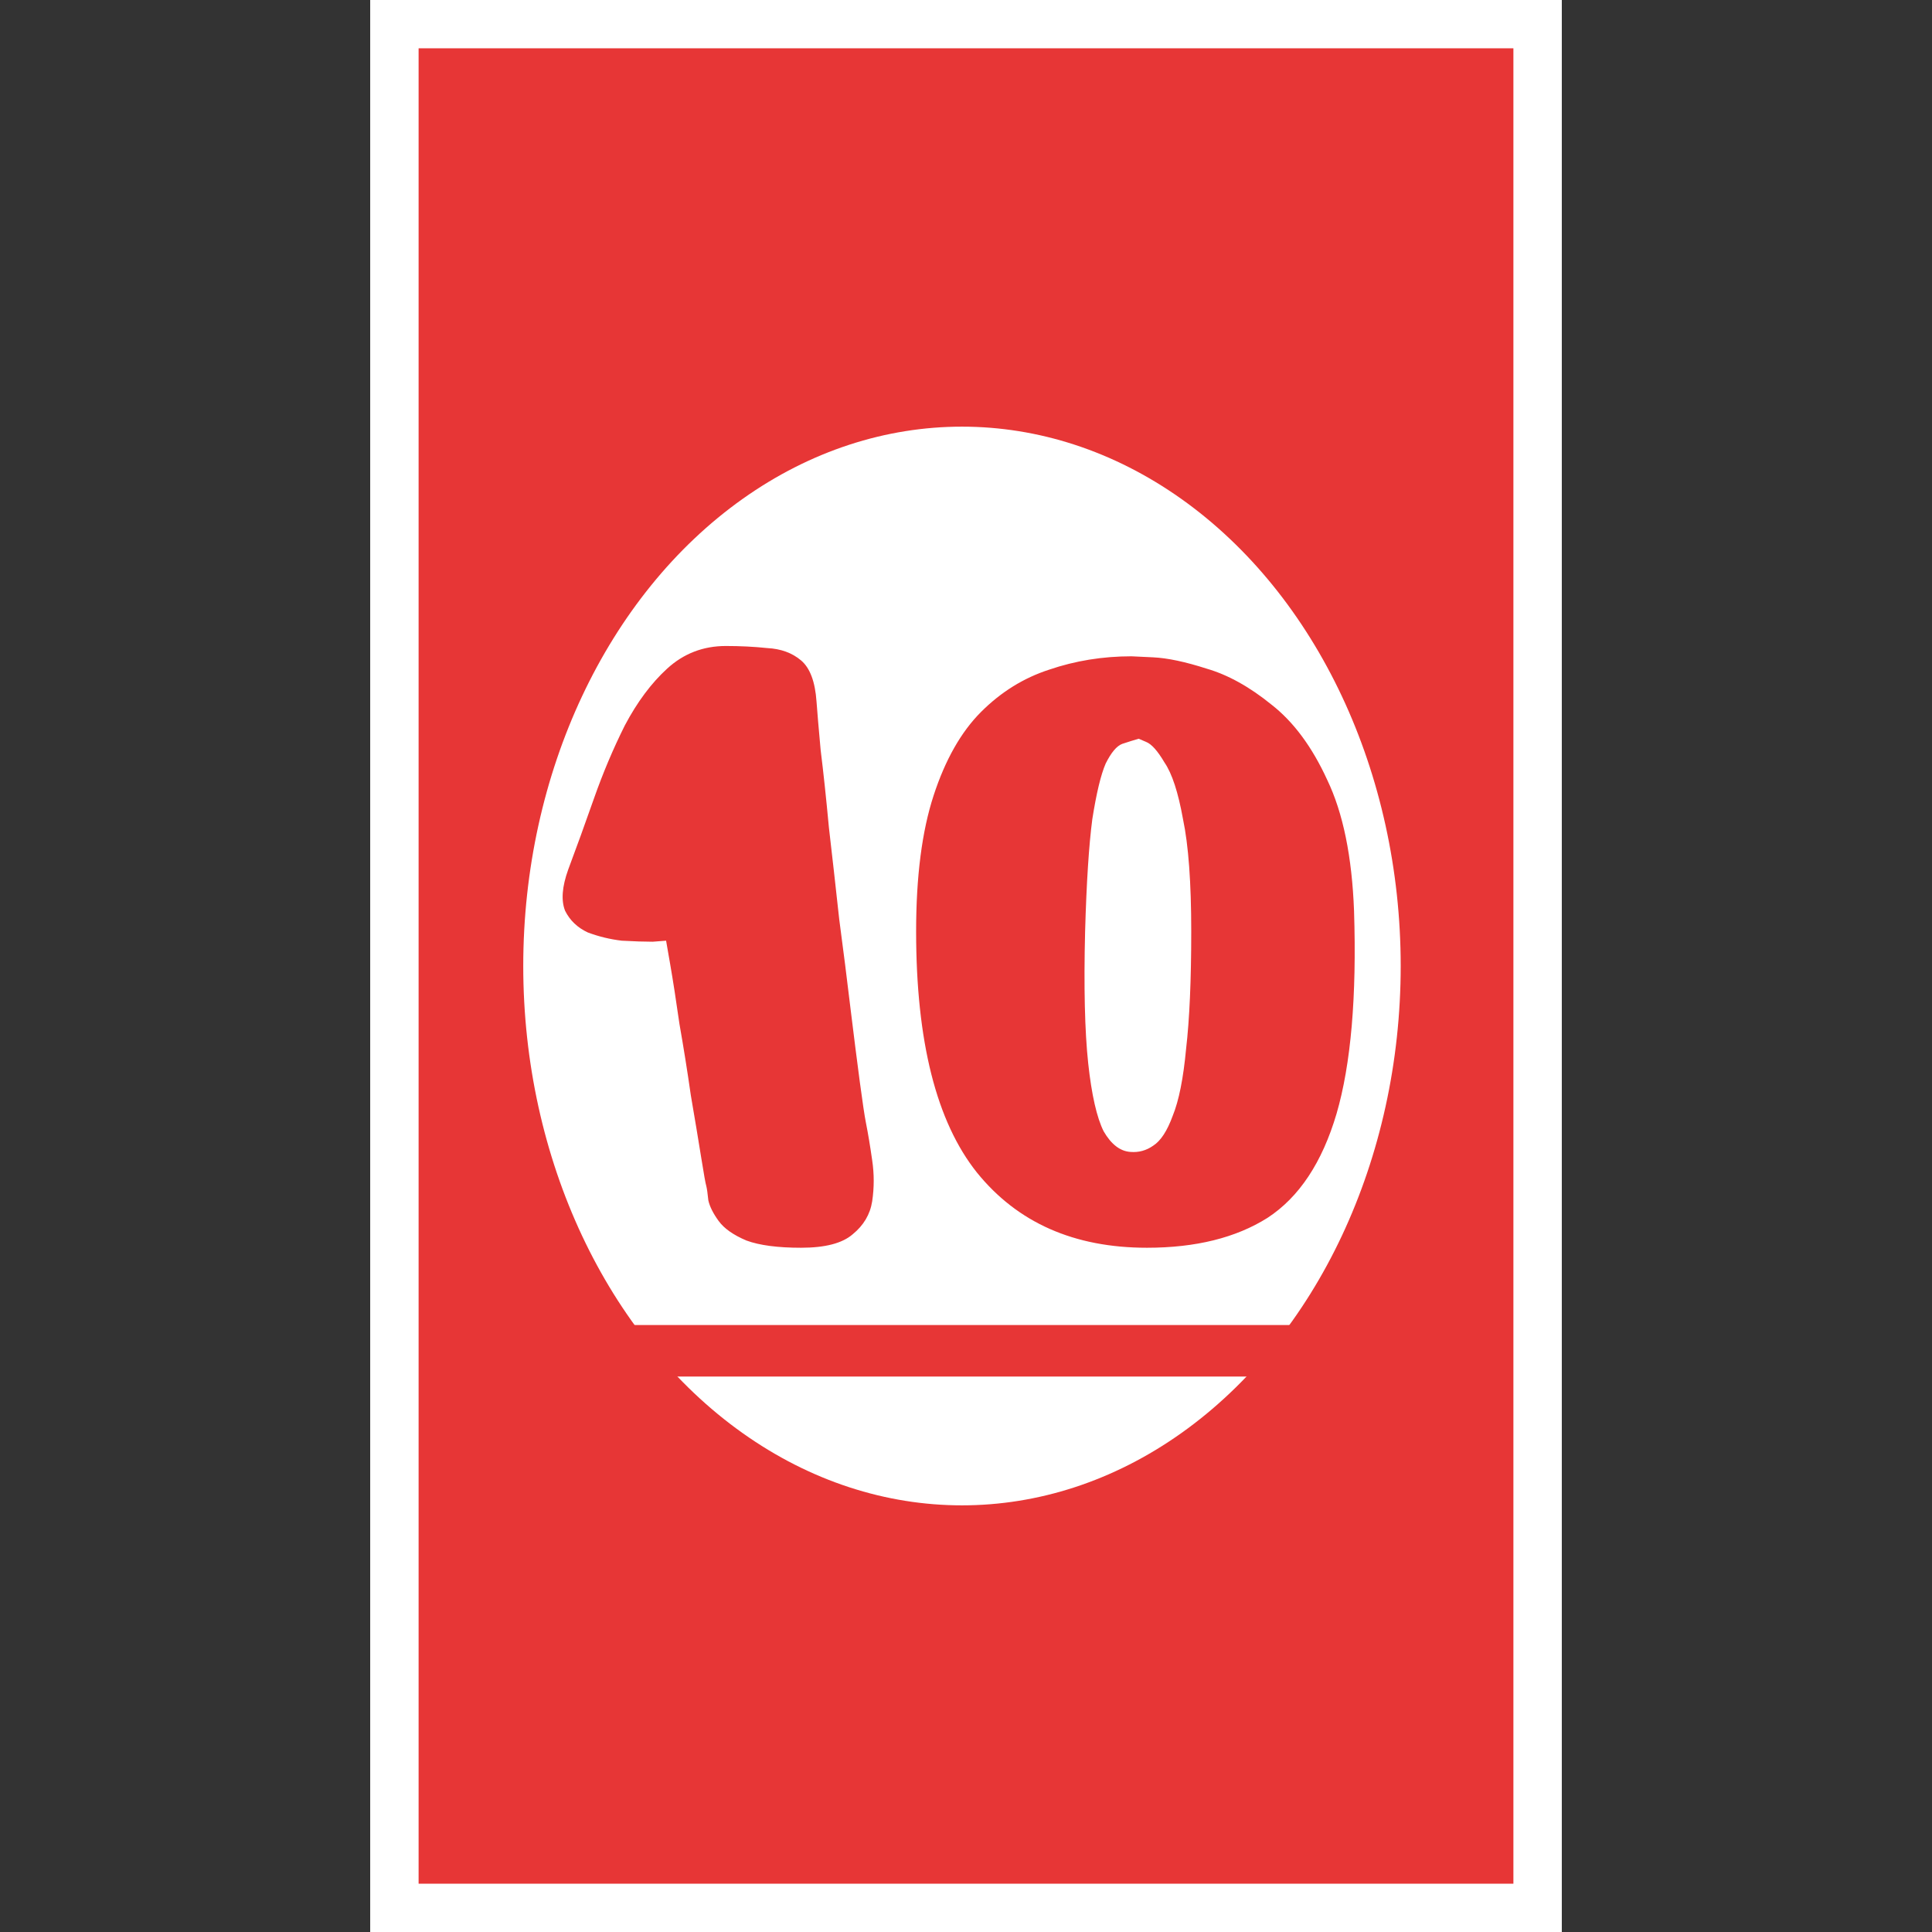 <svg width="240" height="240" viewBox="0 0 240 240" fill="none" xmlns="http://www.w3.org/2000/svg">
<rect x="0" y="0" width="240" height="240" fill="#333333" stroke="none"/>
<g clip-path="url(#clip0_30_238)">
<rect x="46" width="148" height="240" fill="white"/>
<rect x="46" width="148" height="240" fill="white"/>
<rect x="52" y="6" width="136" height="228" fill="#E73636"/>
<ellipse cx="119.5" cy="120" rx="54.5" ry="67" fill="white"/>
<path d="M90.168 80.248C91.96 80.248 93.667 80.333 95.288 80.504C96.995 80.589 98.403 81.101 99.512 82.04C100.621 82.979 101.261 84.685 101.432 87.16C101.517 88.355 101.688 90.36 101.944 93.176C102.285 95.907 102.627 99.107 102.968 102.776C103.395 106.445 103.821 110.243 104.248 114.168C104.76 118.008 105.229 121.72 105.656 125.304C106.083 128.803 106.467 131.832 106.808 134.392C107.149 136.952 107.405 138.659 107.576 139.512C107.832 140.792 108.088 142.328 108.344 144.12C108.6 145.827 108.6 147.533 108.344 149.24C108.088 150.861 107.277 152.227 105.912 153.336C104.632 154.445 102.499 155 99.512 155C96.611 155 94.349 154.701 92.728 154.104C91.107 153.421 89.955 152.611 89.272 151.672C88.589 150.733 88.163 149.88 87.992 149.112C87.907 148.259 87.821 147.661 87.736 147.32C87.651 147.064 87.437 145.869 87.096 143.736C86.755 141.603 86.328 139.043 85.816 136.056C85.389 133.069 84.92 130.125 84.408 127.224C83.981 124.237 83.597 121.763 83.256 119.8C82.915 117.837 82.744 116.856 82.744 116.856C82.744 116.856 82.189 116.899 81.08 116.984C80.056 116.984 78.776 116.941 77.24 116.856C75.789 116.685 74.381 116.344 73.016 115.832C71.736 115.235 70.797 114.339 70.2 113.144C69.688 111.864 69.816 110.157 70.584 108.024C71.608 105.293 72.675 102.349 73.784 99.192C74.893 96.035 76.173 93.005 77.624 90.104C79.16 87.203 80.909 84.856 82.872 83.064C84.92 81.187 87.352 80.248 90.168 80.248ZM140.556 81.528C140.556 81.528 141.452 81.571 143.244 81.656C145.036 81.741 147.255 82.211 149.9 83.064C152.545 83.832 155.233 85.325 157.964 87.544C160.695 89.677 162.999 92.792 164.876 96.888C166.839 100.984 167.948 106.403 168.204 113.144C168.545 123.811 167.82 132.216 166.028 138.36C164.236 144.419 161.377 148.728 157.452 151.288C153.527 153.763 148.535 155 142.476 155C133.431 155 126.391 151.885 121.356 145.656C116.321 139.341 113.804 129.357 113.804 115.704C113.804 108.877 114.529 103.245 115.98 98.808C117.431 94.371 119.393 90.915 121.868 88.44C124.343 85.965 127.159 84.216 130.316 83.192C133.559 82.083 136.972 81.528 140.556 81.528ZM141.452 91.768C140.855 91.939 140.172 92.152 139.404 92.408C138.721 92.664 138.039 93.475 137.356 94.84C136.759 96.205 136.204 98.509 135.692 101.752C135.265 104.995 134.967 109.645 134.796 115.704C134.625 122.616 134.753 128.077 135.18 132.088C135.607 136.013 136.247 138.829 137.1 140.536C138.039 142.157 139.148 143.011 140.428 143.096C141.452 143.181 142.391 142.925 143.244 142.328C144.183 141.731 144.993 140.493 145.676 138.616C146.444 136.739 146.999 133.965 147.34 130.296C147.767 126.627 147.98 121.763 147.98 115.704C147.98 109.645 147.639 104.995 146.956 101.752C146.359 98.424 145.591 96.077 144.652 94.712C143.799 93.261 143.031 92.408 142.348 92.152C141.751 91.896 141.452 91.768 141.452 91.768Z" fill="#E73636"/>
<path d="M67 164.6H170.38V171H67V164.6Z" fill="#E73636"/>
</g>
<defs>
<clipPath id="clip0_30_238">
<rect width="240" height="240" fill="white"/>
</clipPath>
</defs>
</svg>
